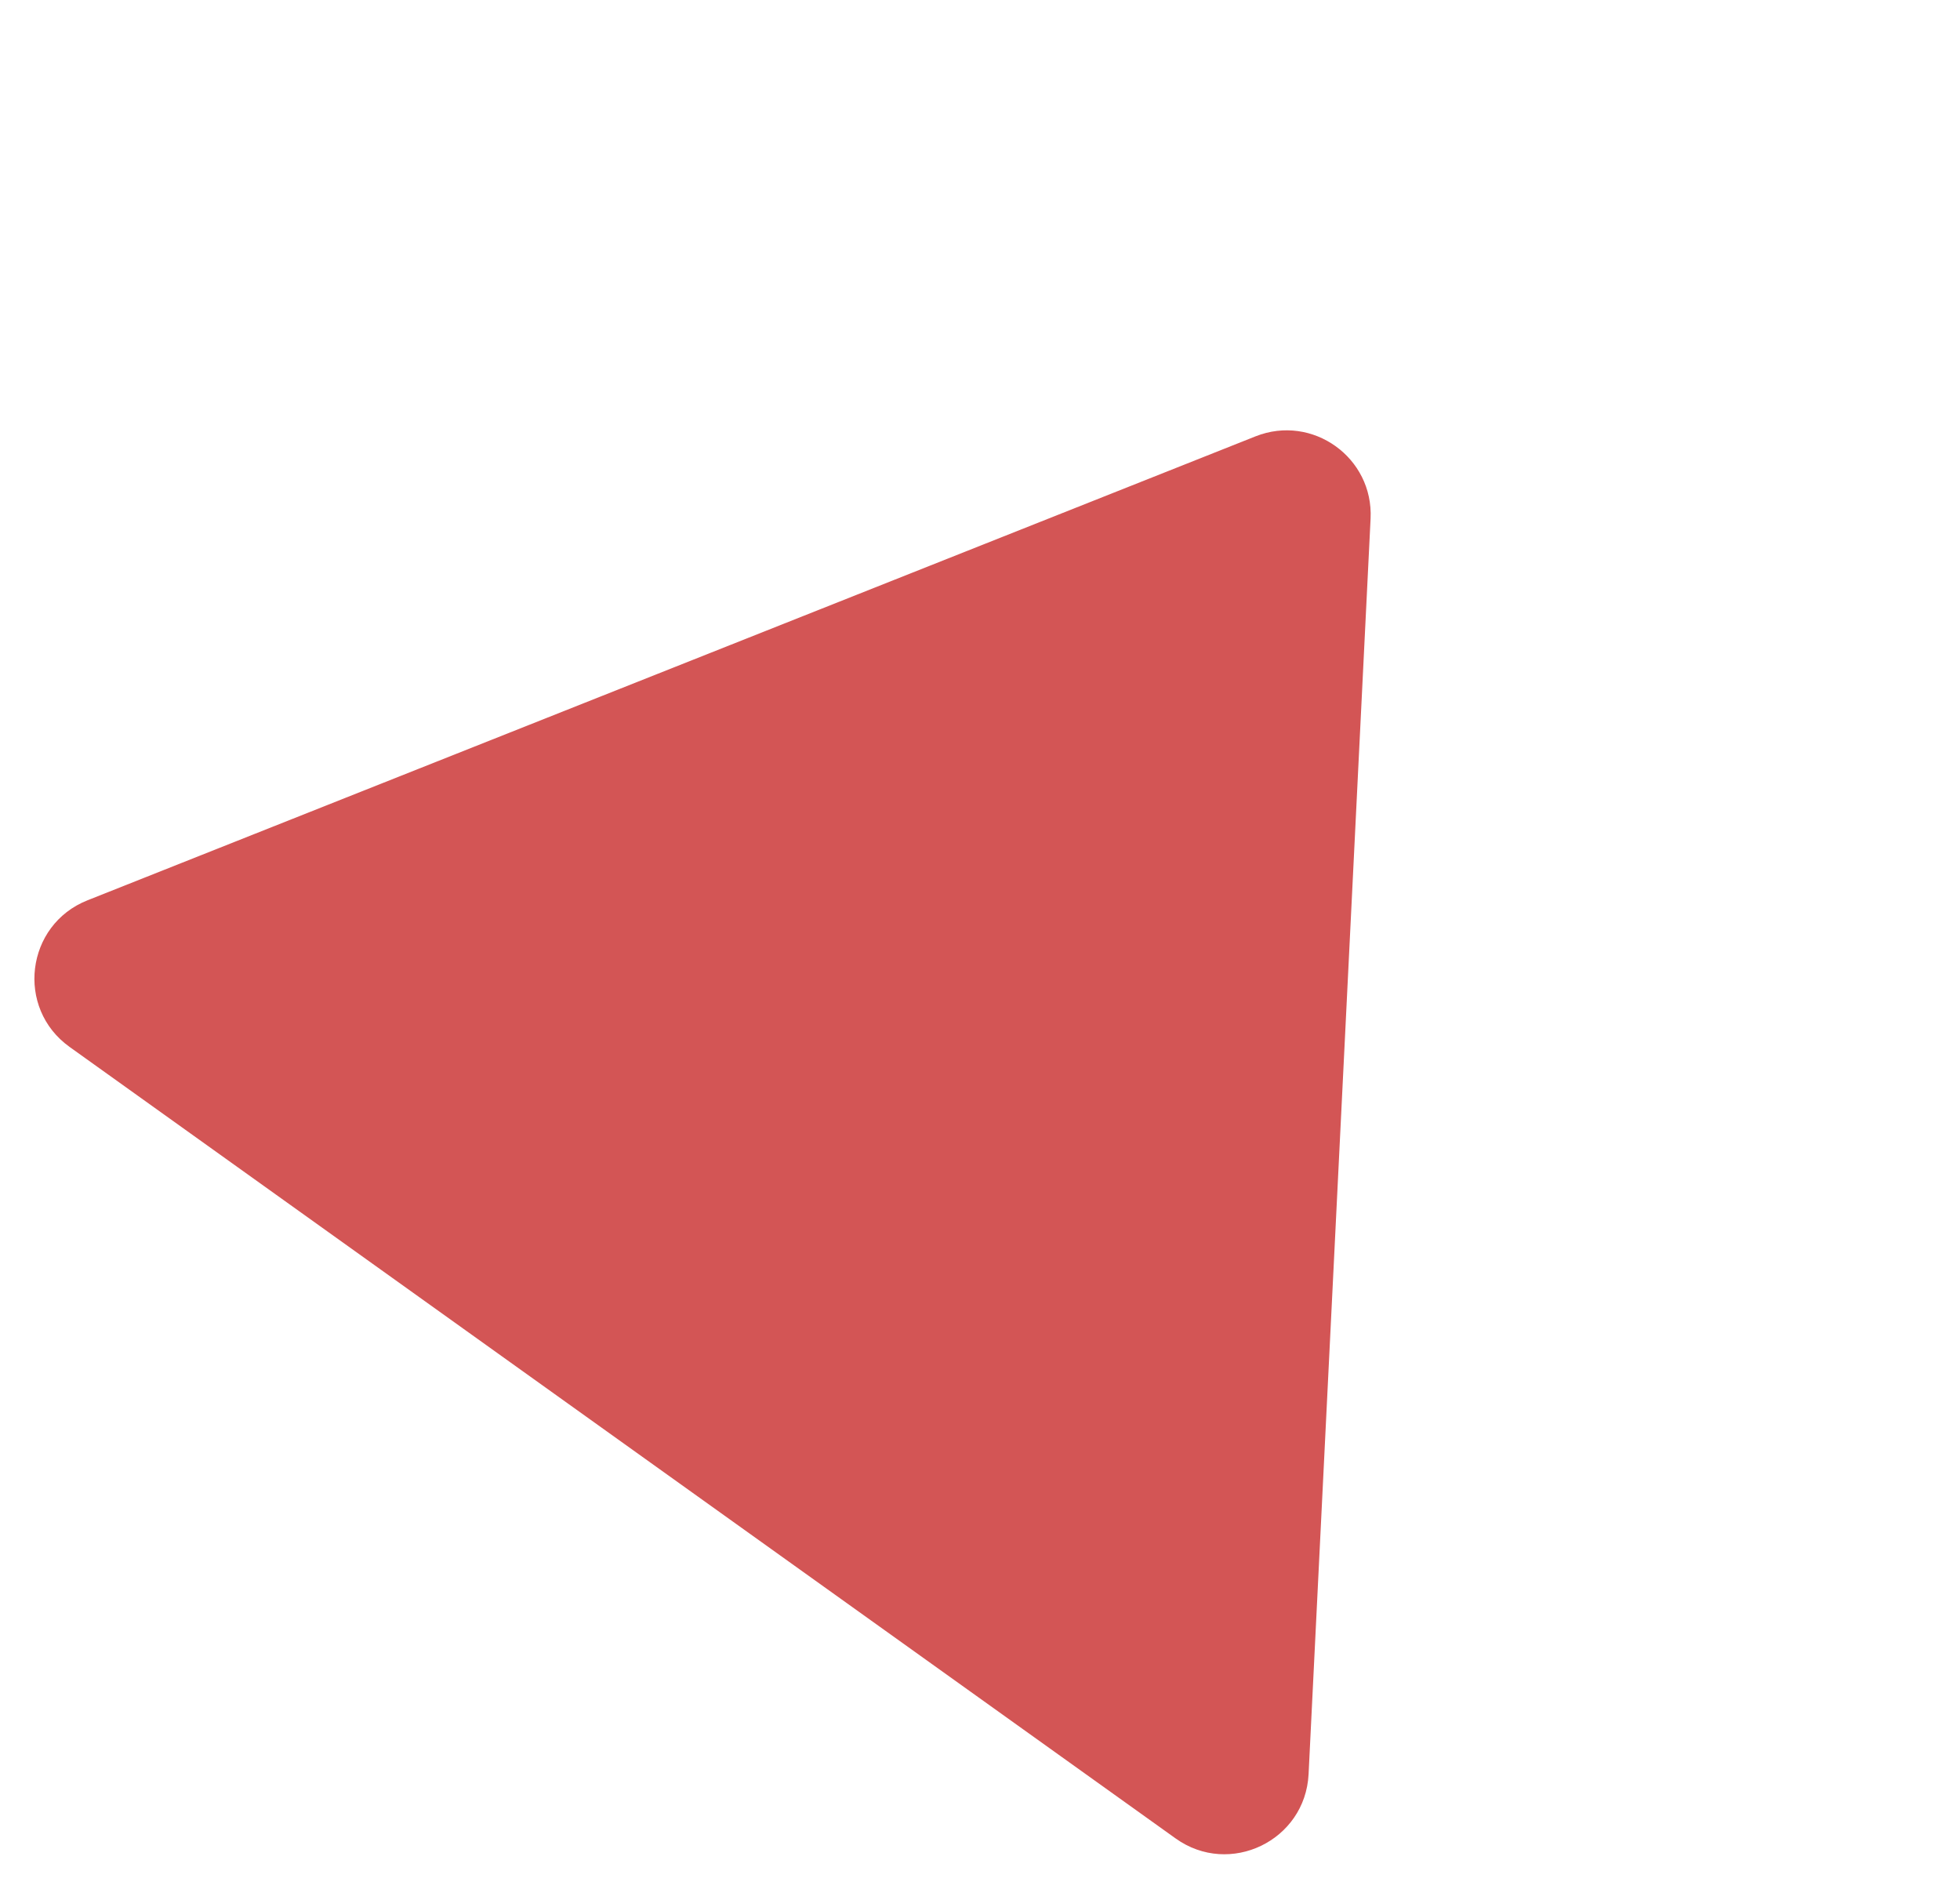 <svg width="466" height="449" viewBox="0 0 466 449" fill="none" xmlns="http://www.w3.org/2000/svg">
<path d="M298.505 103.728C312.03 98.356 326.581 108.768 325.863 123.302L311.122 421.739C310.341 437.547 292.379 446.227 279.508 437.018L16.546 248.867C3.675 239.658 6.093 219.856 20.802 214.014L298.505 103.728Z" fill="#D35555"/>
</svg>
